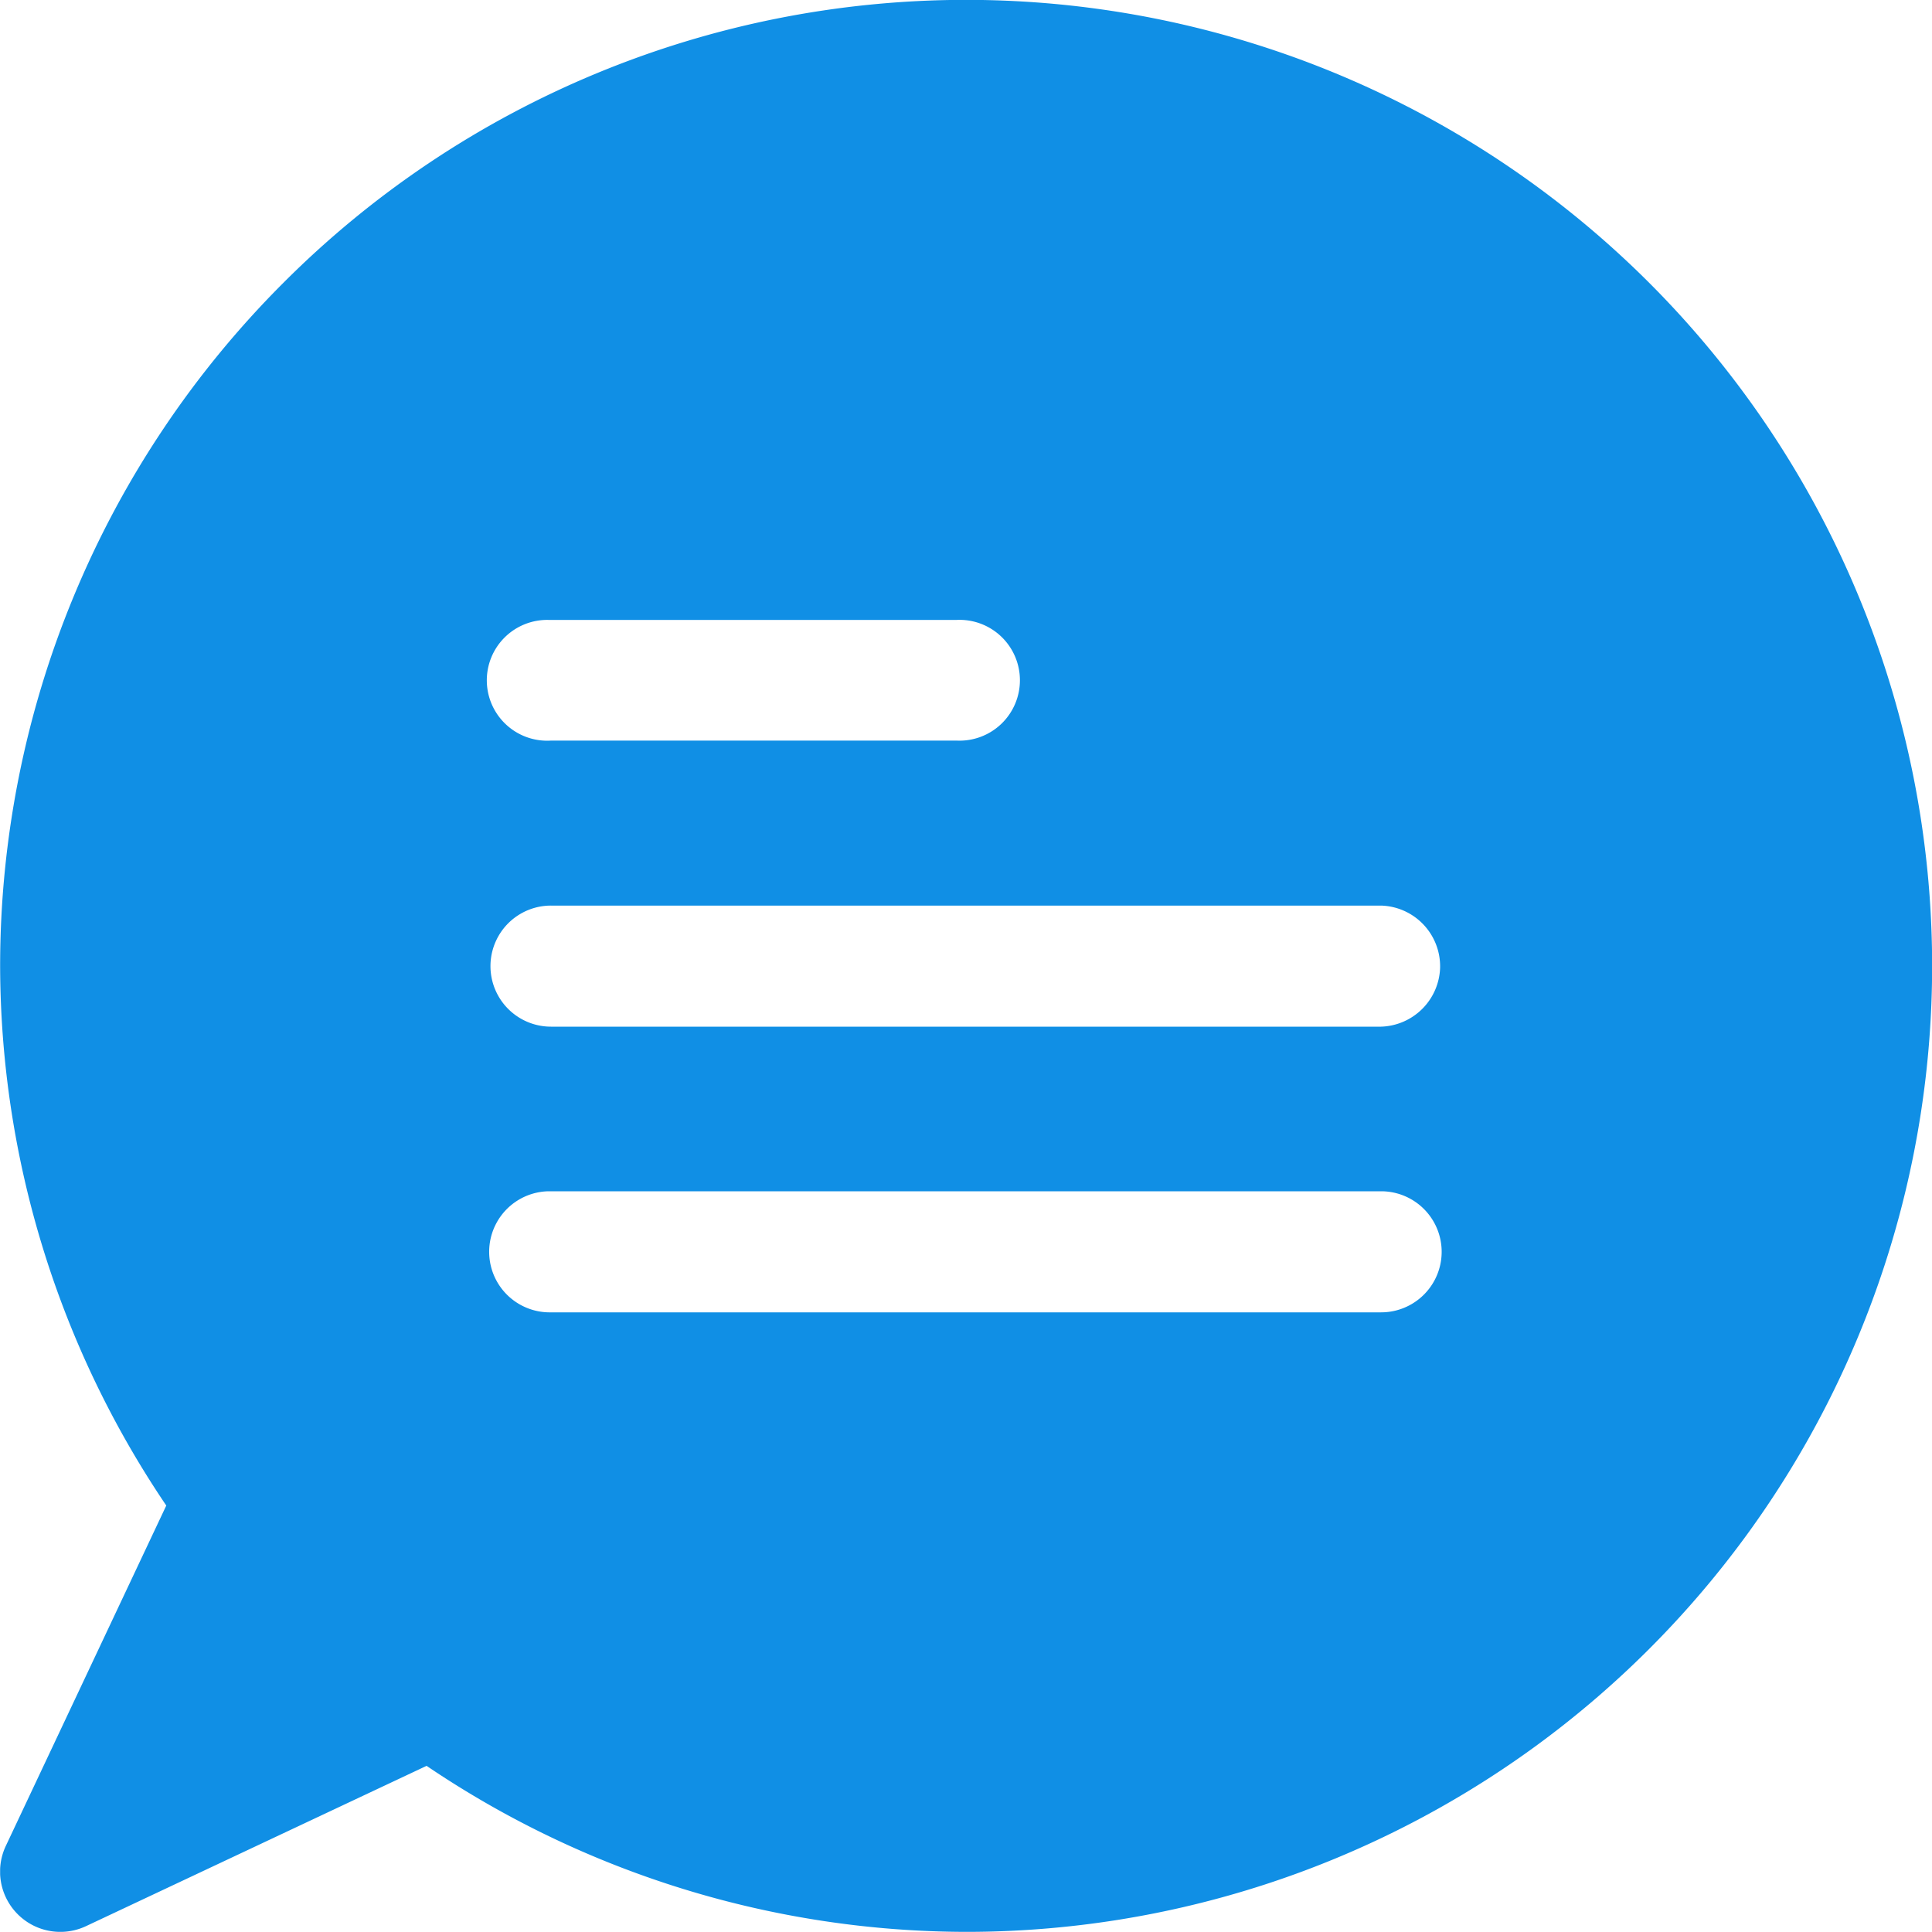 <svg xmlns="http://www.w3.org/2000/svg" width="15" height="15" viewBox="89.435 327.001 15 15"><g data-name="Group 47993"><g data-name="Group 47992" transform="translate(89.436 327)" clip-path="url(&quot;#a&quot;)"><path d="M7.5 0C5.51 0 3.602.79 2.197 2.199A7.498 7.498 0 0 0 0 7.5v.001a7.502 7.502 0 0 0 1.29 4.189L.044 14.333a.468.468 0 0 0 .624.622l2.643-1.244A7.496 7.496 0 0 0 7.498 15H7.5a7.5 7.5 0 0 0 0-15ZM4.277 4.814h3.15a.469.469 0 1 1 0 .937h-3.15a.469.469 0 1 1-.021-.937h.021m0 2.218h6.444a.472.472 0 0 1 .459.48.473.473 0 0 1-.459.46H4.277a.47.47 0 0 1 0-.94m-.02 2.218H10.722a.47.47 0 0 1 0 .94H4.277a.47.47 0 0 1-.02-.94" fill="#108fe5" fill-rule="evenodd" data-name="Path 94651"/></g></g><defs><clipPath id="a"><path d="M0 0h15v15H0V0z" data-name="Rectangle 8797"/></clipPath></defs></svg>